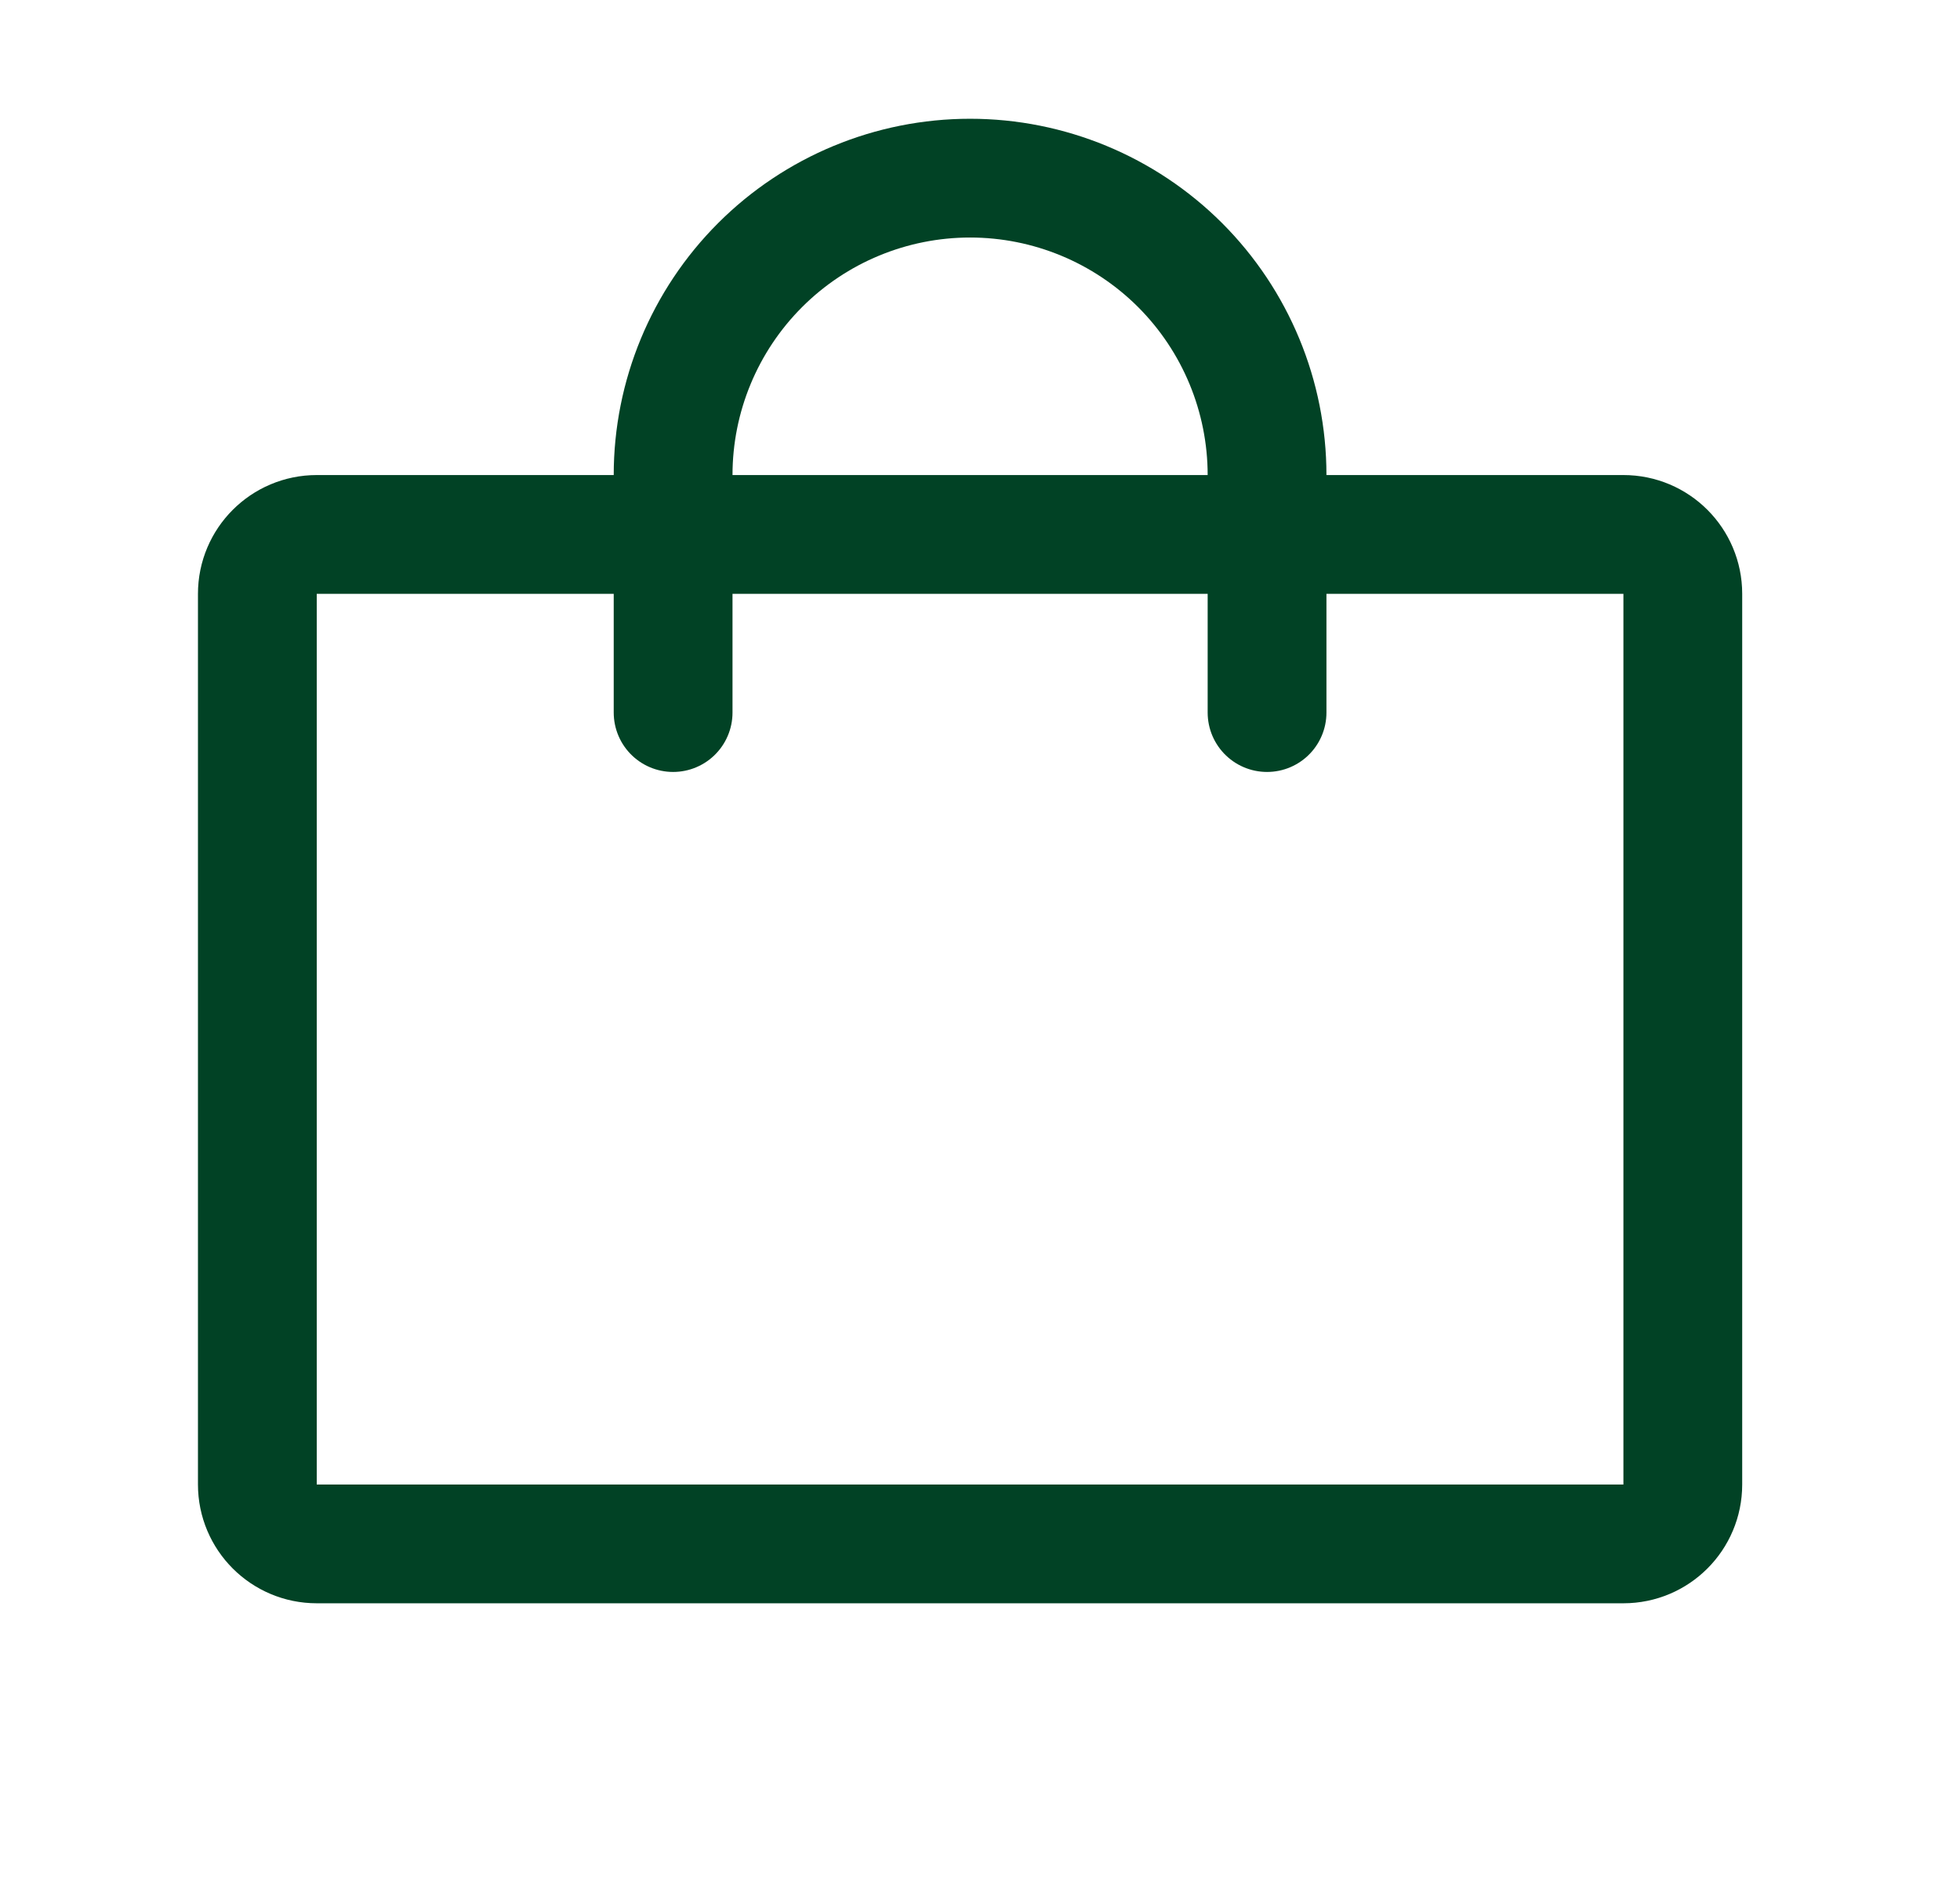 <svg width="33" height="32" viewBox="0 0 33 32" fill="none" xmlns="http://www.w3.org/2000/svg">
<g clip-path="url(#clip0_680_17353)">
<path d="M27.333 9H5.333C4.781 9 4.333 9.448 4.333 10V25C4.333 25.552 4.781 26 5.333 26H27.333C27.886 26 28.333 25.552 28.333 25V10C28.333 9.448 27.886 9 27.333 9Z" stroke="#014225" stroke-width="2" stroke-linecap="round" stroke-linejoin="round"/>
<path d="M11.333 12V8C11.333 6.674 11.86 5.402 12.798 4.464C13.735 3.527 15.007 3 16.333 3C17.659 3 18.931 3.527 19.869 4.464C20.806 5.402 21.333 6.674 21.333 8V12" stroke="#014225" stroke-width="2" stroke-linecap="round" stroke-linejoin="round"/>
</g>
<defs>
<clipPath id="clip0_680_17353">
<rect width="32" height="32" fill="white" transform="translate(0.333)"/>
</clipPath>
</defs>
</svg>
